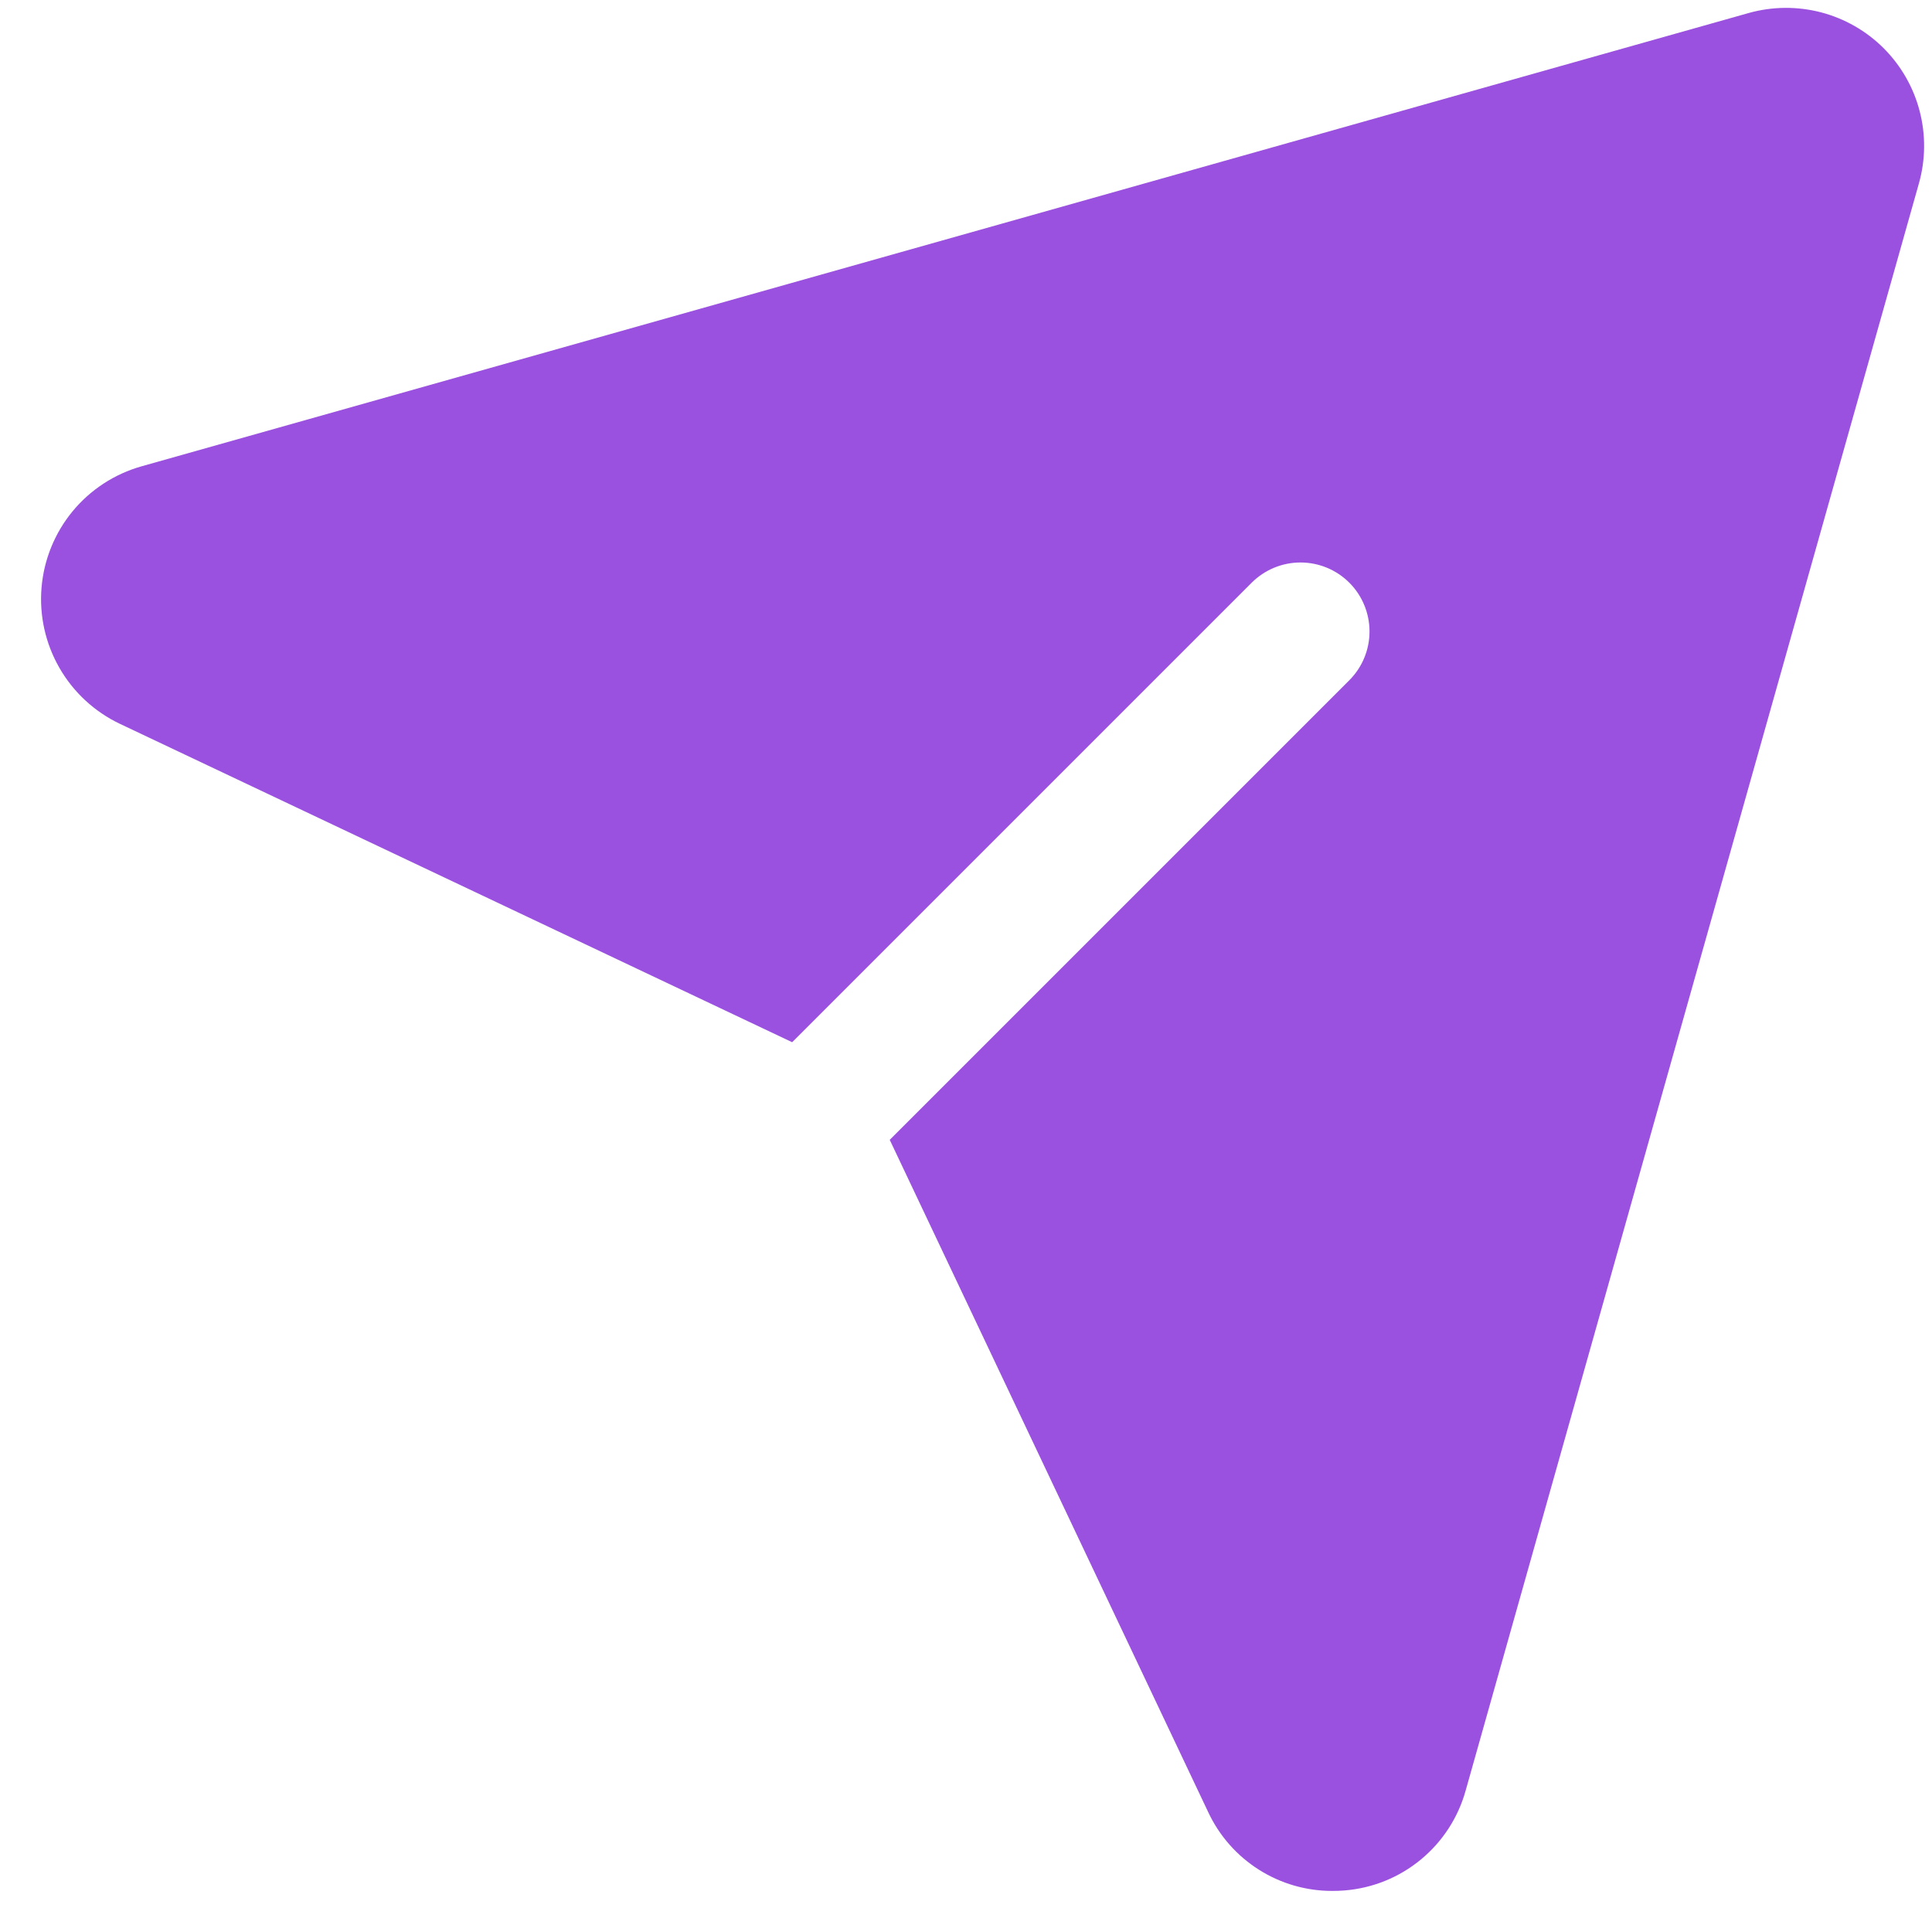<svg width="42" height="42" viewBox="0 0 42 42" fill="none" xmlns="http://www.w3.org/2000/svg">
<path d="M40.95 1.049C40.573 0.672 40.102 0.403 39.587 0.268C39.071 0.134 38.528 0.139 38.015 0.283L3.078 10.137C2.49 10.303 1.967 10.644 1.578 11.115C1.19 11.586 0.954 12.165 0.903 12.774C0.852 13.382 0.988 13.992 1.293 14.521C1.597 15.05 2.056 15.474 2.608 15.736L17.221 22.657L27.211 12.667C27.493 12.386 27.874 12.228 28.272 12.228C28.67 12.228 29.052 12.386 29.333 12.667C29.614 12.948 29.772 13.33 29.772 13.728C29.772 14.126 29.614 14.507 29.333 14.788L19.342 24.779L26.264 39.391C26.504 39.906 26.886 40.34 27.365 40.644C27.843 40.948 28.399 41.109 28.967 41.107C29.053 41.107 29.139 41.104 29.226 41.097C29.836 41.049 30.416 40.815 30.888 40.425C31.36 40.036 31.7 39.511 31.863 38.922L41.716 3.985C41.861 3.472 41.866 2.929 41.731 2.413C41.597 1.897 41.327 1.427 40.95 1.049Z" fill="#9B51E0"/>
</svg>

